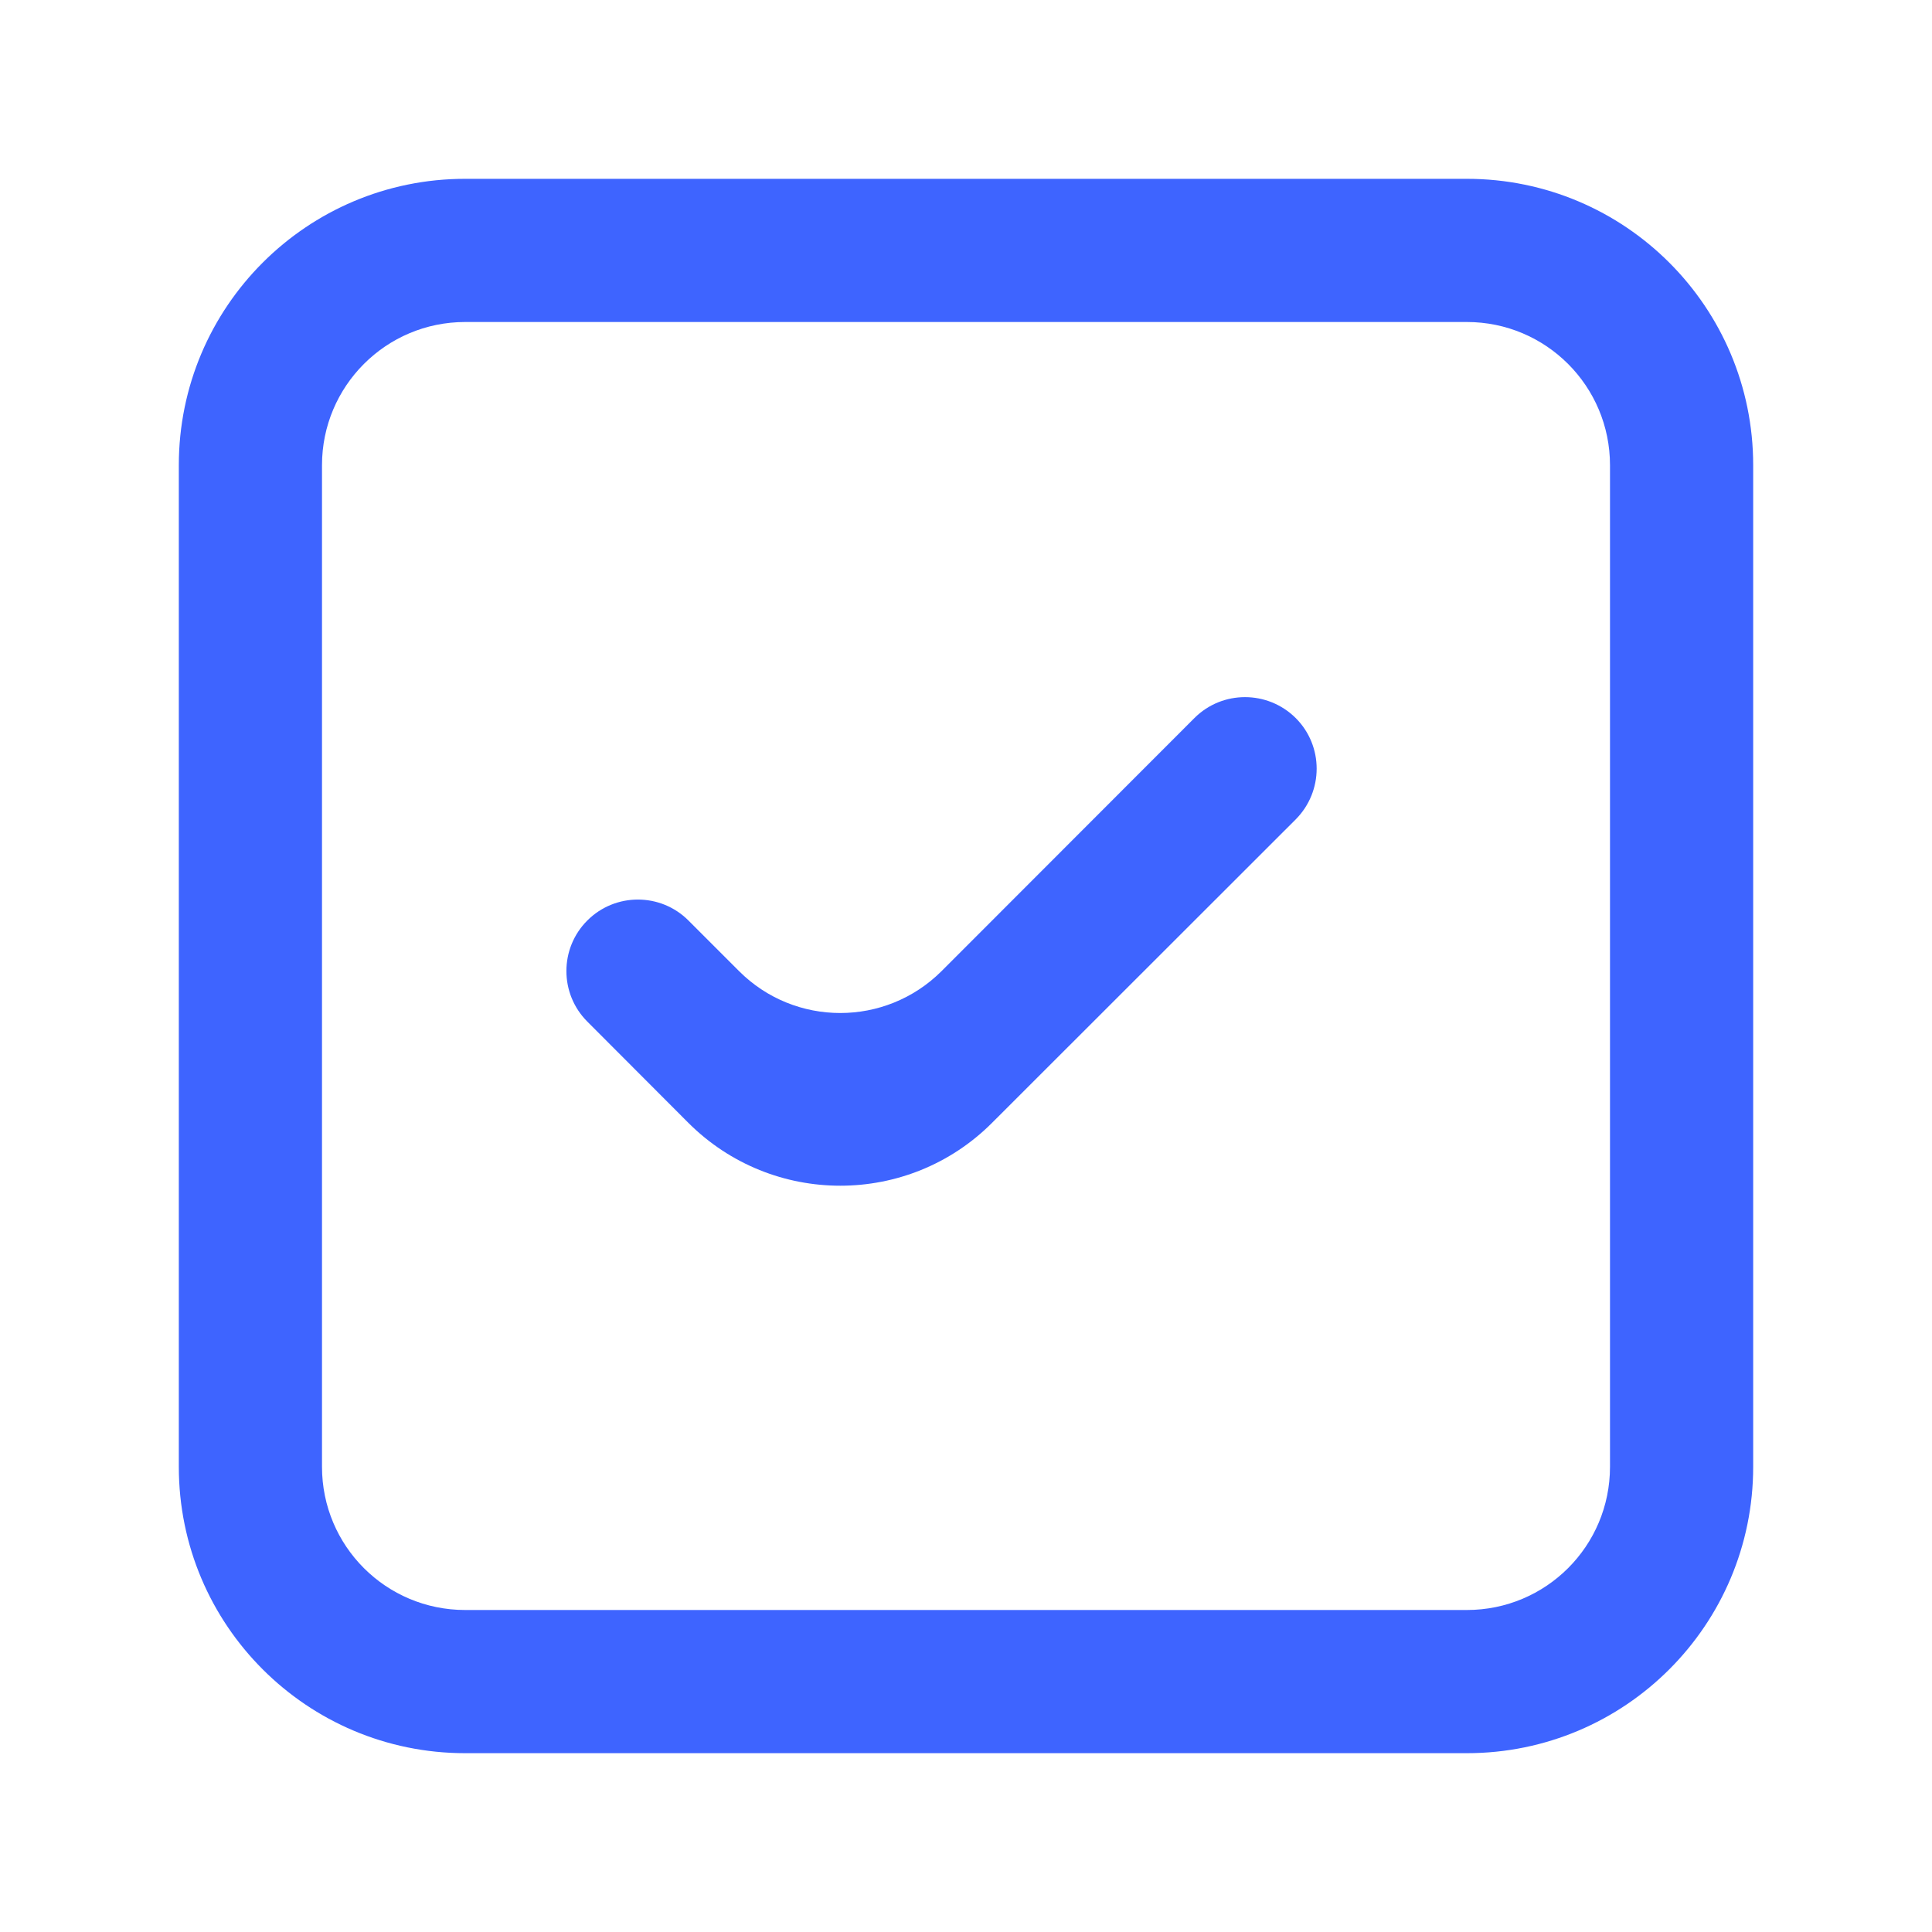 <svg width="9" height="9" viewBox="0 0 9 9" fill="none" xmlns="http://www.w3.org/2000/svg">
<path fill-rule="evenodd" clip-rule="evenodd" d="M2.167 0.833C1.43 0.833 0.833 1.43 0.833 2.167V6.833C0.833 7.57 1.43 8.167 2.167 8.167H6.833C7.57 8.167 8.167 7.57 8.167 6.833V2.167C8.167 1.43 7.57 0.833 6.833 0.833H2.167ZM6.833 1.5H2.167C1.798 1.5 1.5 1.799 1.5 2.167V6.833C1.5 7.202 1.798 7.5 2.167 7.5H6.833C7.202 7.5 7.5 7.202 7.5 6.833V2.167C7.5 1.799 7.202 1.5 6.833 1.5ZM2.736 4.288C2.606 4.418 2.606 4.629 2.736 4.759L3.207 5.231C3.598 5.621 4.231 5.621 4.621 5.231L6.036 3.817C6.166 3.686 6.166 3.475 6.036 3.345C5.905 3.215 5.694 3.215 5.564 3.345L4.386 4.524C4.125 4.784 3.703 4.784 3.443 4.524L3.207 4.288C3.077 4.158 2.866 4.158 2.736 4.288Z" fill="#3E64FF"/>
</svg>
